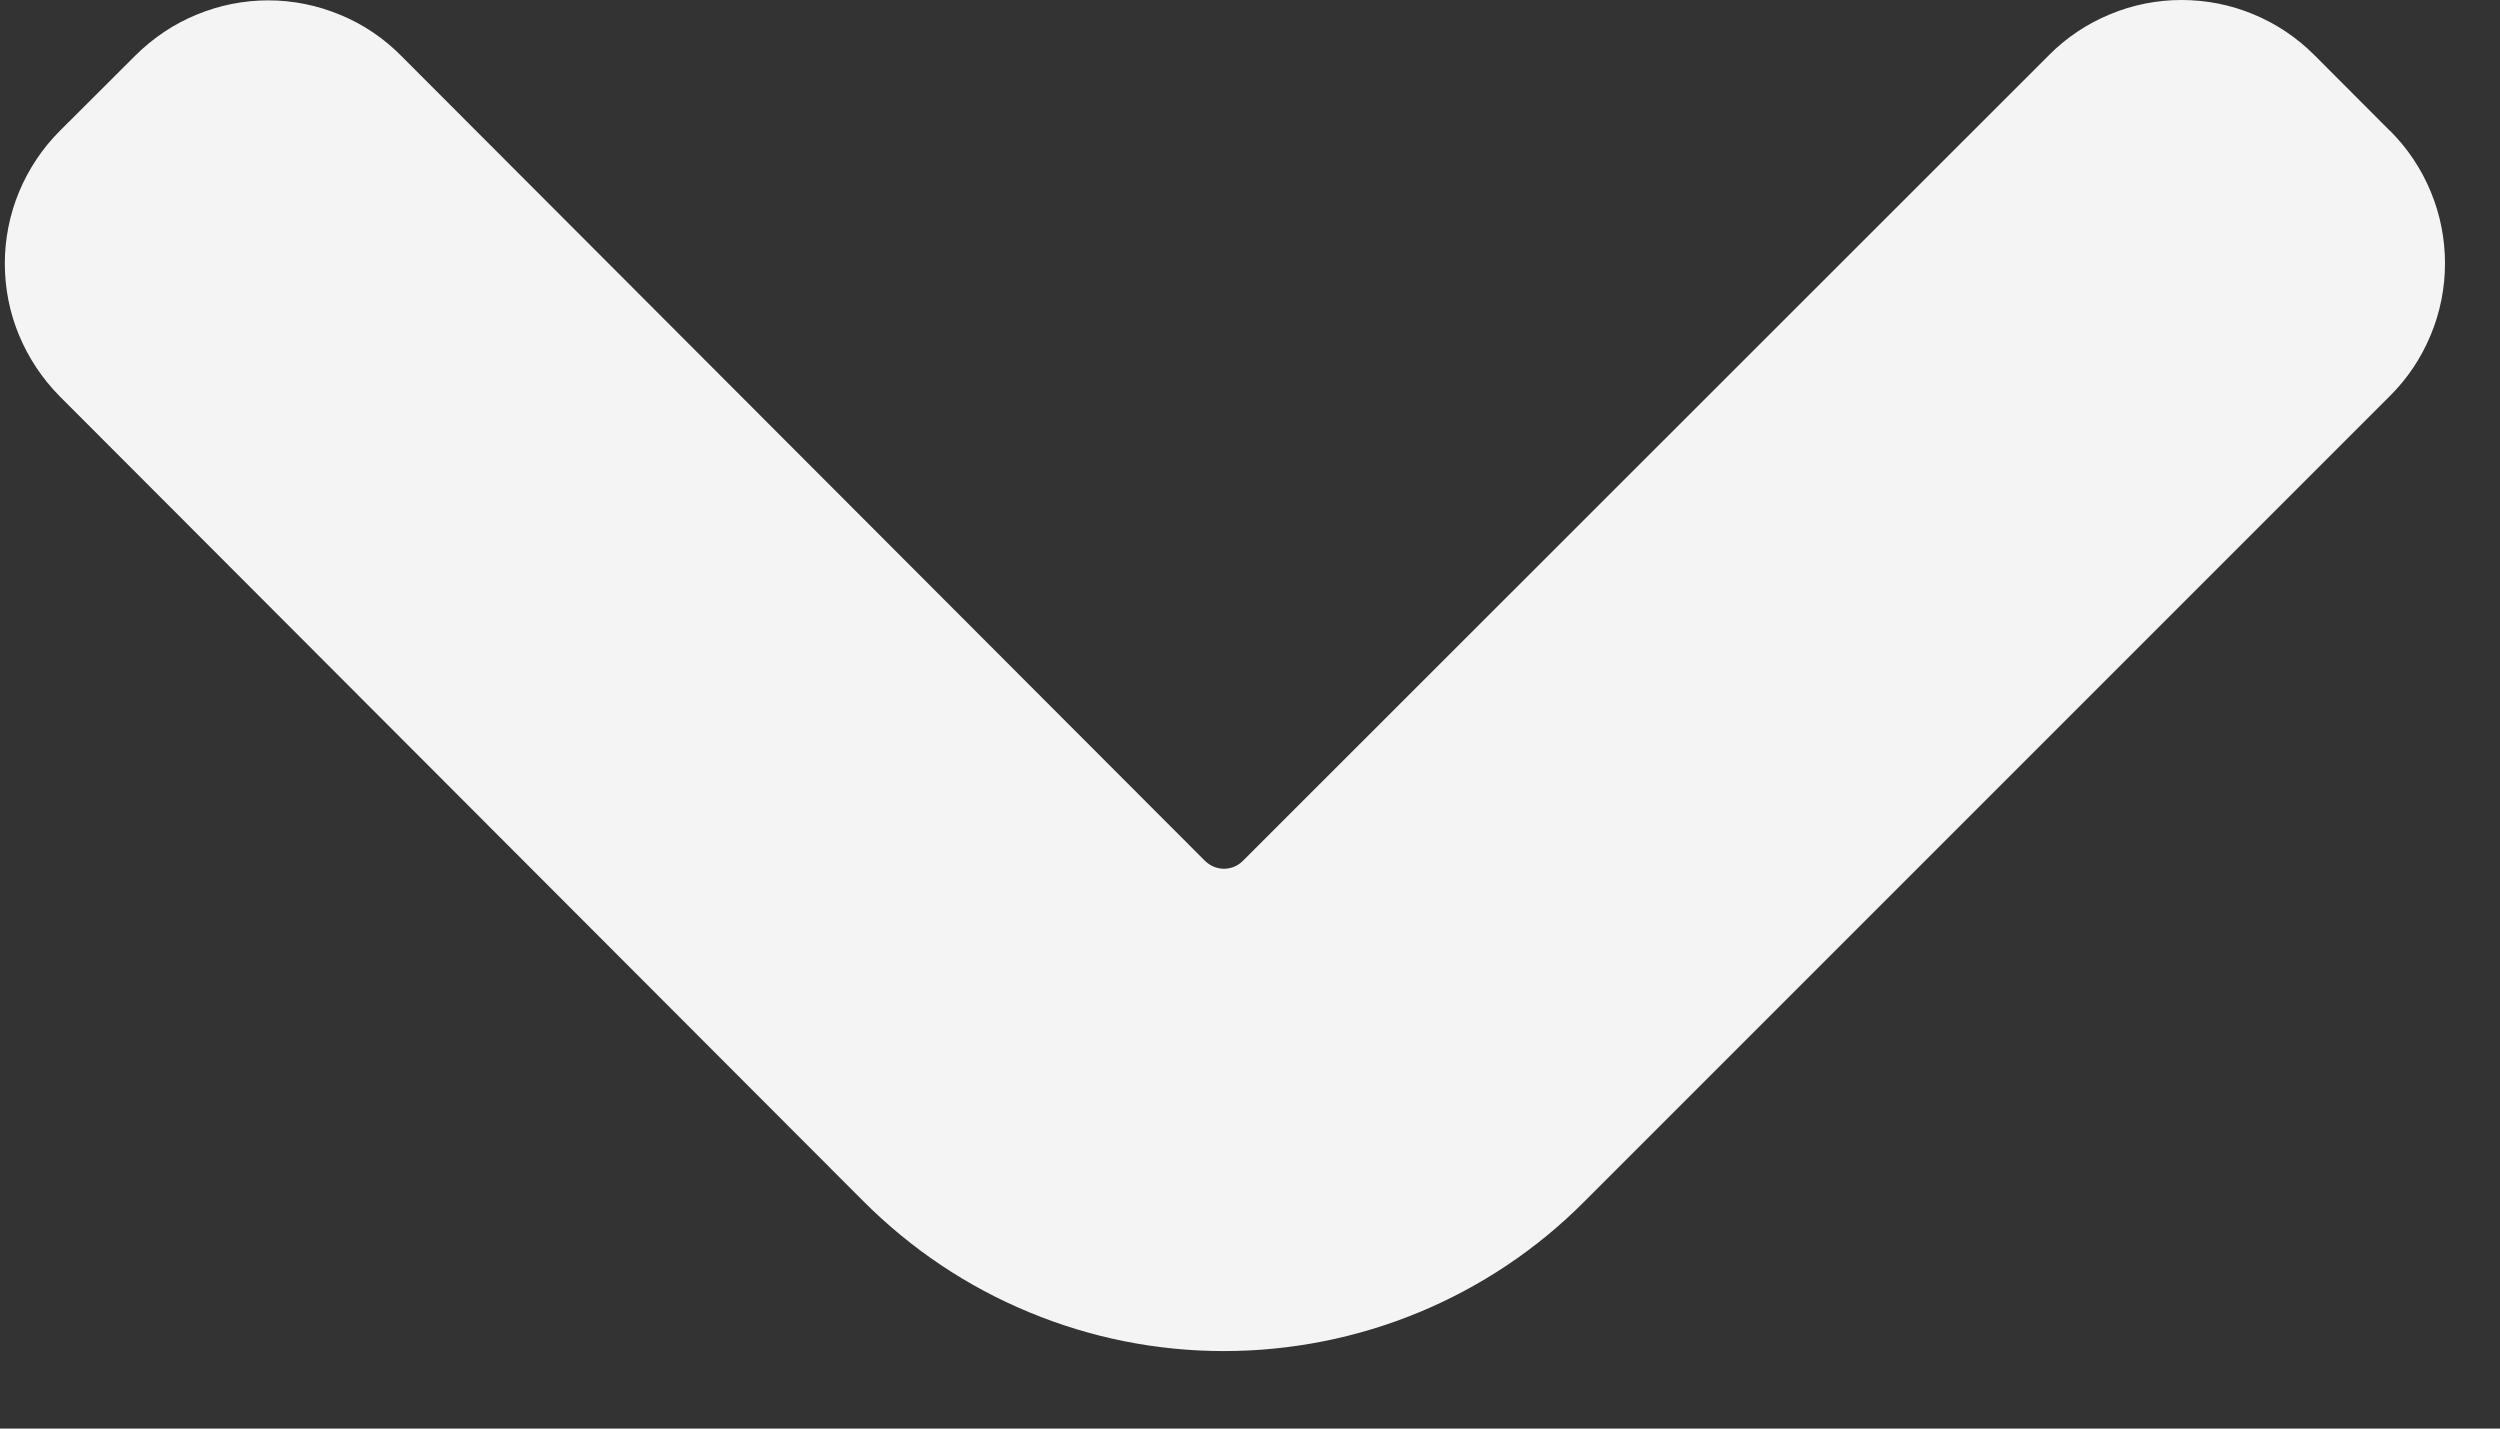<svg width="14" height="8" viewBox="0 0 14 8" fill="none" xmlns="http://www.w3.org/2000/svg">
<rect x="0" y="0" width="14" height="8" fill="#333333" stroke="none"/>
<path d="M13.384 0.732C13.482 0.83 13.559 0.945 13.612 1.073C13.665 1.2 13.692 1.337 13.692 1.475C13.692 1.612 13.665 1.749 13.612 1.876C13.559 2.004 13.482 2.12 13.384 2.217L8.869 6.732C8.605 6.997 8.29 7.207 7.944 7.35C7.598 7.493 7.227 7.566 6.853 7.566C6.478 7.566 6.108 7.492 5.762 7.348C5.416 7.205 5.102 6.994 4.837 6.729L0.334 2.219C0.237 2.121 0.16 2.005 0.107 1.878C0.054 1.751 0.027 1.614 0.027 1.476C0.027 1.338 0.054 1.202 0.107 1.074C0.16 0.947 0.237 0.831 0.334 0.734L0.76 0.309C0.858 0.212 0.974 0.134 1.101 0.082C1.229 0.029 1.365 0.002 1.503 0.002C1.641 0.002 1.778 0.03 1.905 0.083C2.032 0.135 2.148 0.213 2.245 0.311L6.748 4.821C6.777 4.849 6.815 4.865 6.854 4.865C6.894 4.865 6.932 4.849 6.96 4.821L11.475 0.308C11.572 0.21 11.688 0.133 11.816 0.08C11.943 0.027 12.079 0 12.217 0C12.355 0 12.492 0.027 12.619 0.08C12.747 0.133 12.862 0.21 12.96 0.308L13.383 0.732H13.384Z" fill="#F4F4F4"/>
</svg>
